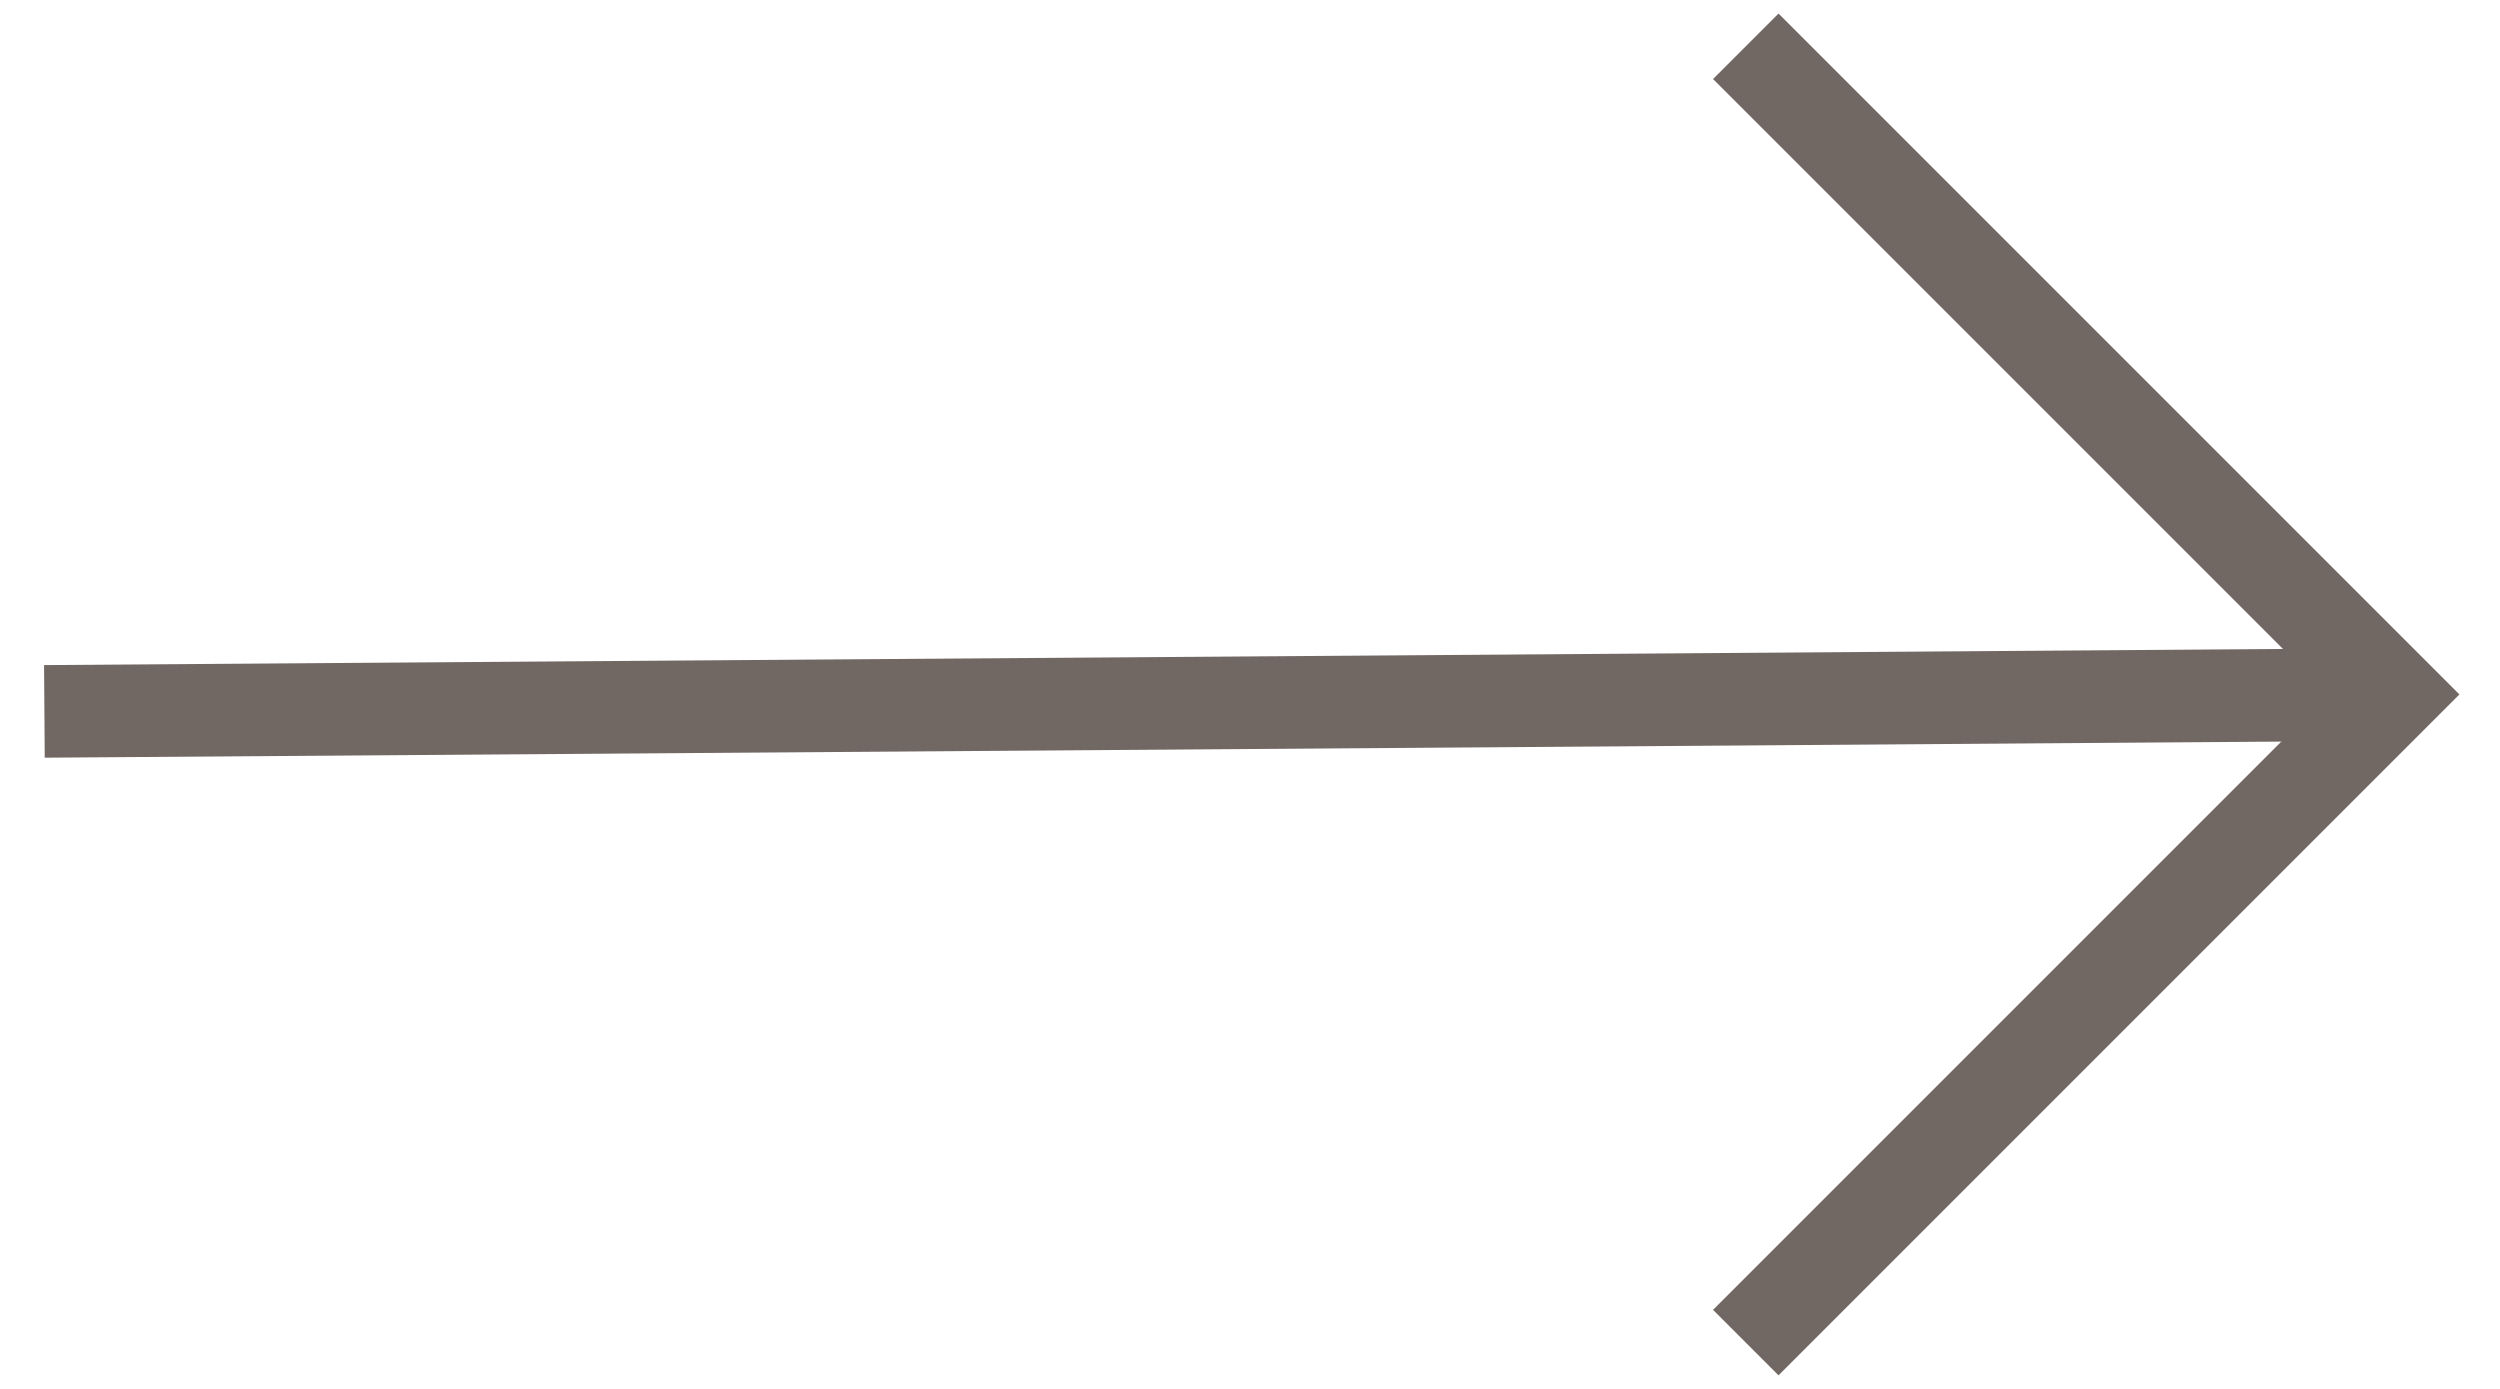 <?xml version="1.0" encoding="UTF-8"?>
<svg width="54px" height="30px" viewBox="0 0 54 30" version="1.1" xmlns="http://www.w3.org/2000/svg" xmlns:xlink="http://www.w3.org/1999/xlink">
    <title>crousal-right</title>
    <g id="-" stroke="none" stroke-width="1" fill="none" fill-rule="evenodd">
        <g id="Desktop---Home" transform="translate(-735, -708)" stroke="#716763" stroke-width="2">
            <g id="Group-24" transform="translate(654, 709)">
                <g id="crousal-right" transform="translate(107.042, 14) scale(-1, 1) translate(-107.042, -14) translate(81.375, 0)">
                    <line x1="50.75" y1="14.366" x2="0" y2="14" id="Path-5"></line>
                    <polyline id="Path-6" points="14 0 0 14 14 28"></polyline>
                </g>
            </g>
        </g>
    </g>
</svg>